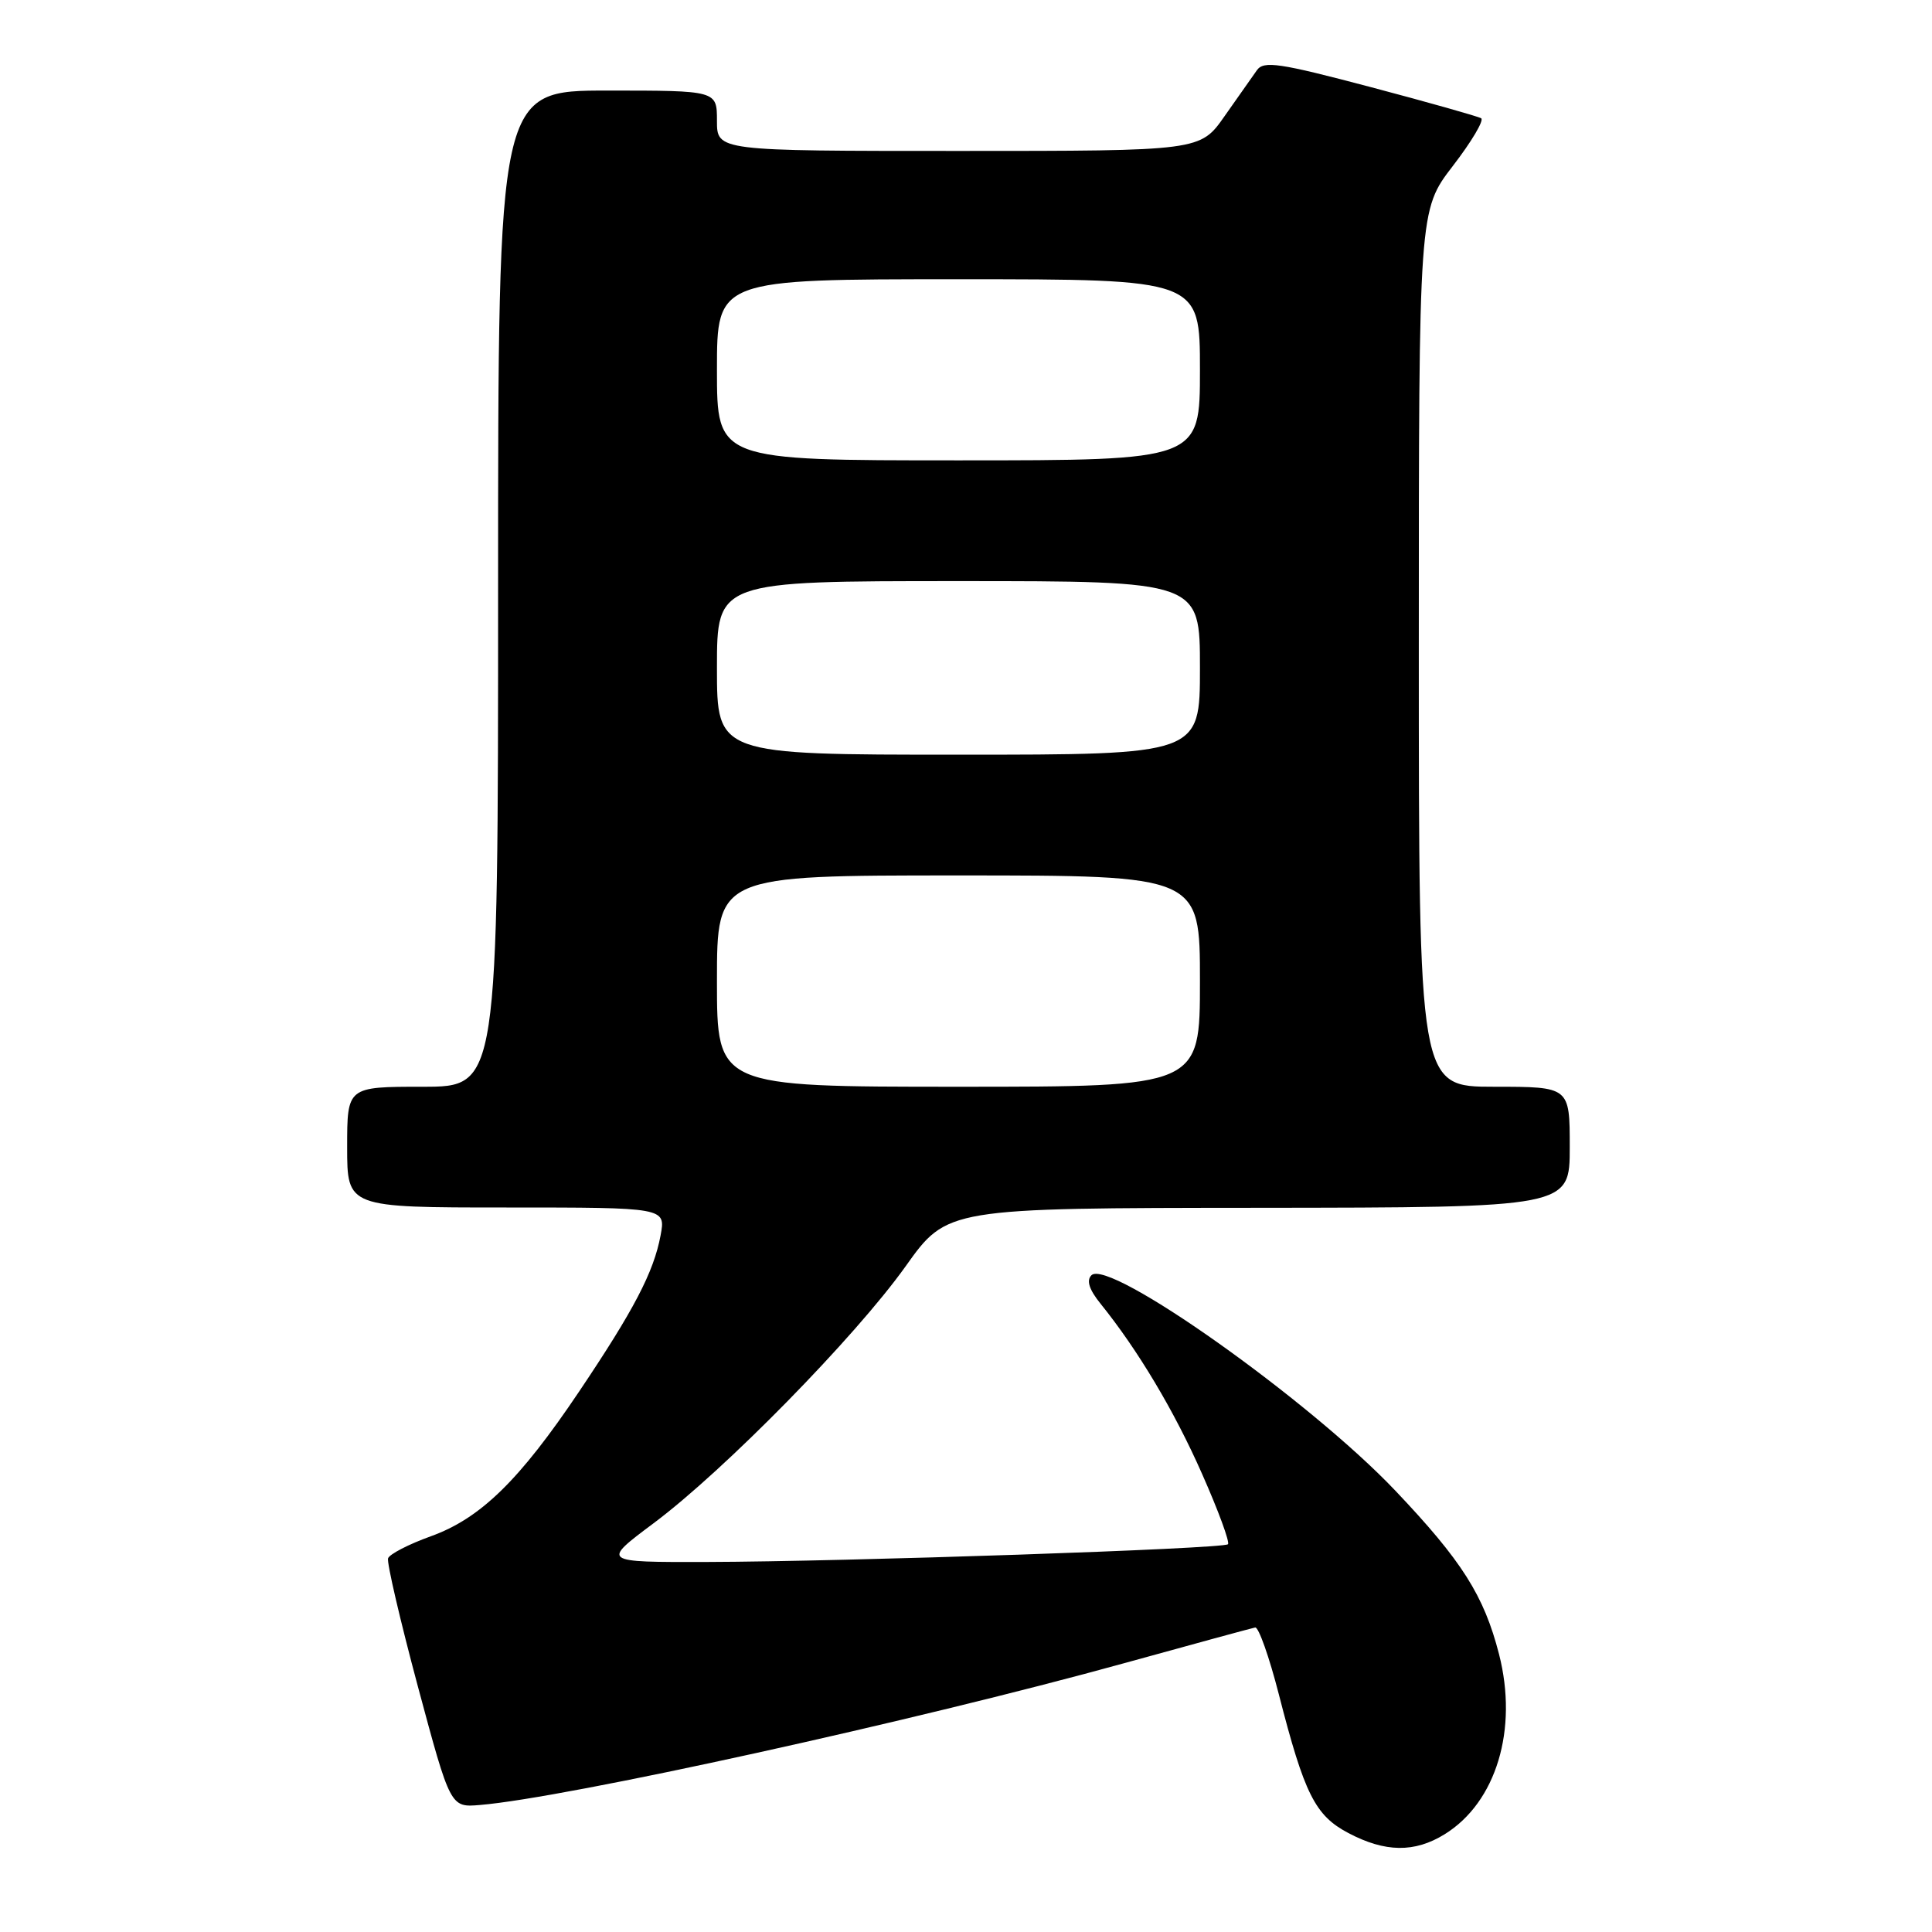 <?xml version="1.0" encoding="UTF-8" standalone="no"?>
<!DOCTYPE svg PUBLIC "-//W3C//DTD SVG 1.1//EN" "http://www.w3.org/Graphics/SVG/1.1/DTD/svg11.dtd" >
<svg xmlns="http://www.w3.org/2000/svg" xmlns:xlink="http://www.w3.org/1999/xlink" version="1.1" viewBox="0 0 256 256">
 <g >
 <path fill="currentColor"
d=" M 191.42 243.05 C 198.26 238.82 201.18 229.16 198.63 219.19 C 196.63 211.41 193.72 206.82 184.87 197.50 C 173.48 185.51 146.91 166.69 144.62 168.98 C 143.93 169.67 144.32 170.88 145.83 172.75 C 150.79 178.90 155.61 186.97 159.29 195.32 C 161.44 200.17 162.98 204.36 162.71 204.62 C 162.11 205.23 112.15 206.92 93.60 206.97 C 79.70 207.00 79.70 207.00 86.60 201.84 C 96.00 194.82 113.31 177.17 120.00 167.79 C 125.50 160.07 125.50 160.07 166.75 160.04 C 208.00 160.00 208.00 160.00 208.00 152.00 C 208.00 144.00 208.00 144.00 198.00 144.00 C 188.00 144.00 188.00 144.00 188.00 85.92 C 188.00 27.85 188.00 27.85 192.51 21.99 C 194.99 18.77 196.68 15.92 196.26 15.67 C 195.84 15.42 189.22 13.55 181.55 11.52 C 169.52 8.34 167.45 8.03 166.55 9.30 C 165.97 10.11 164.05 12.84 162.27 15.38 C 159.04 20.00 159.04 20.00 127.02 20.00 C 95.00 20.00 95.00 20.00 95.00 16.00 C 95.00 12.00 95.00 12.00 80.50 12.00 C 66.00 12.00 66.00 12.00 66.00 78.00 C 66.00 144.00 66.00 144.00 56.00 144.00 C 46.00 144.00 46.00 144.00 46.00 152.00 C 46.00 160.00 46.00 160.00 67.11 160.00 C 88.22 160.00 88.22 160.00 87.53 163.70 C 86.62 168.57 84.00 173.58 76.72 184.41 C 68.81 196.18 63.66 201.20 57.07 203.57 C 54.15 204.62 51.60 205.94 51.42 206.49 C 51.24 207.05 53.02 214.70 55.38 223.50 C 59.68 239.50 59.68 239.50 63.59 239.17 C 74.98 238.23 121.29 228.03 149.00 220.37 C 158.07 217.86 165.87 215.74 166.32 215.65 C 166.77 215.57 168.18 219.55 169.45 224.50 C 172.85 237.77 174.26 240.56 178.67 242.89 C 183.55 245.46 187.44 245.51 191.42 243.05 Z  M 95.00 130.00 C 95.00 116.00 95.00 116.00 127.00 116.00 C 159.00 116.00 159.00 116.00 159.00 130.00 C 159.00 144.00 159.00 144.00 127.00 144.00 C 95.00 144.00 95.00 144.00 95.00 130.00 Z  M 95.00 88.50 C 95.00 77.00 95.00 77.00 127.00 77.00 C 159.00 77.00 159.00 77.00 159.00 88.50 C 159.00 100.00 159.00 100.00 127.00 100.00 C 95.00 100.00 95.00 100.00 95.00 88.50 Z  M 95.00 49.00 C 95.00 37.00 95.00 37.00 127.00 37.00 C 159.00 37.00 159.00 37.00 159.00 49.00 C 159.00 61.00 159.00 61.00 127.00 61.00 C 95.00 61.00 95.00 61.00 95.00 49.00 Z "/>
</g>
</svg>